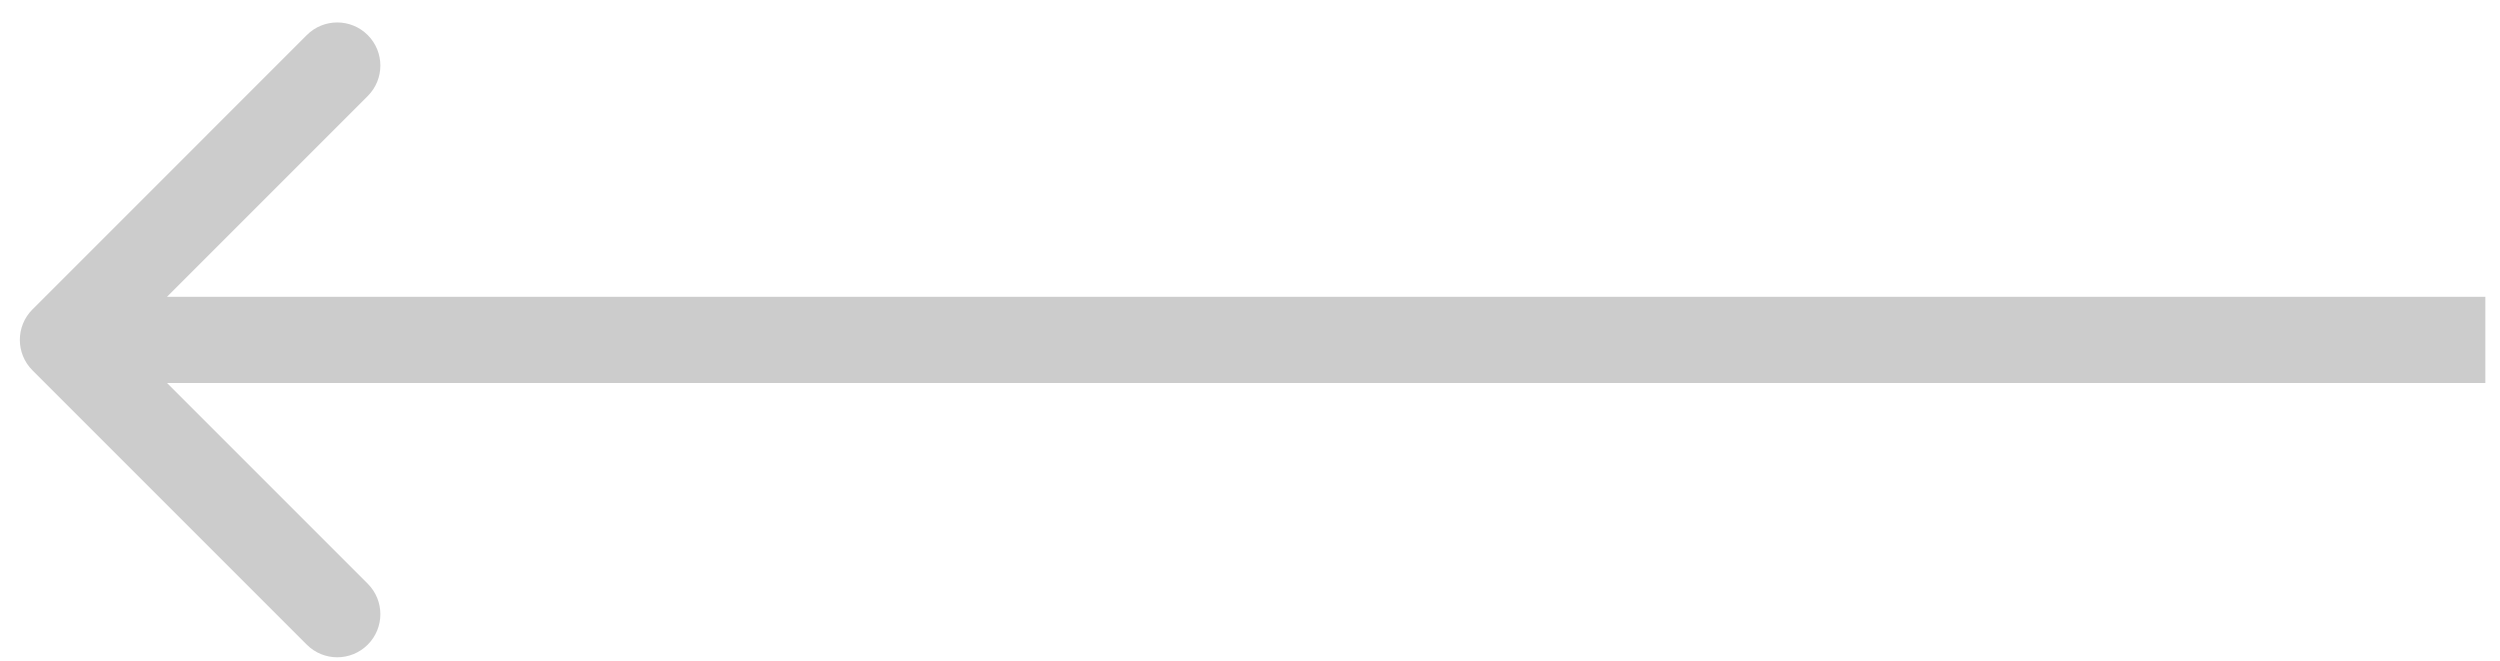 <svg width="87" height="23" viewBox="0 0 87 23" fill="none" xmlns="http://www.w3.org/2000/svg">
<path opacity="0.2" d="M84.99 13.328H86.49V10.328H84.99V13.328ZM1.13 10.767C0.544 11.353 0.544 12.303 1.13 12.888L10.676 22.434C11.261 23.02 12.211 23.02 12.797 22.434C13.383 21.849 13.383 20.899 12.797 20.313L4.312 11.828L12.797 3.342C13.383 2.757 13.383 1.807 12.797 1.221C12.211 0.635 11.261 0.635 10.676 1.221L1.13 10.767ZM84.99 10.328L2.19 10.328V13.328L84.99 13.328V10.328Z" fill="black"/>
</svg>
